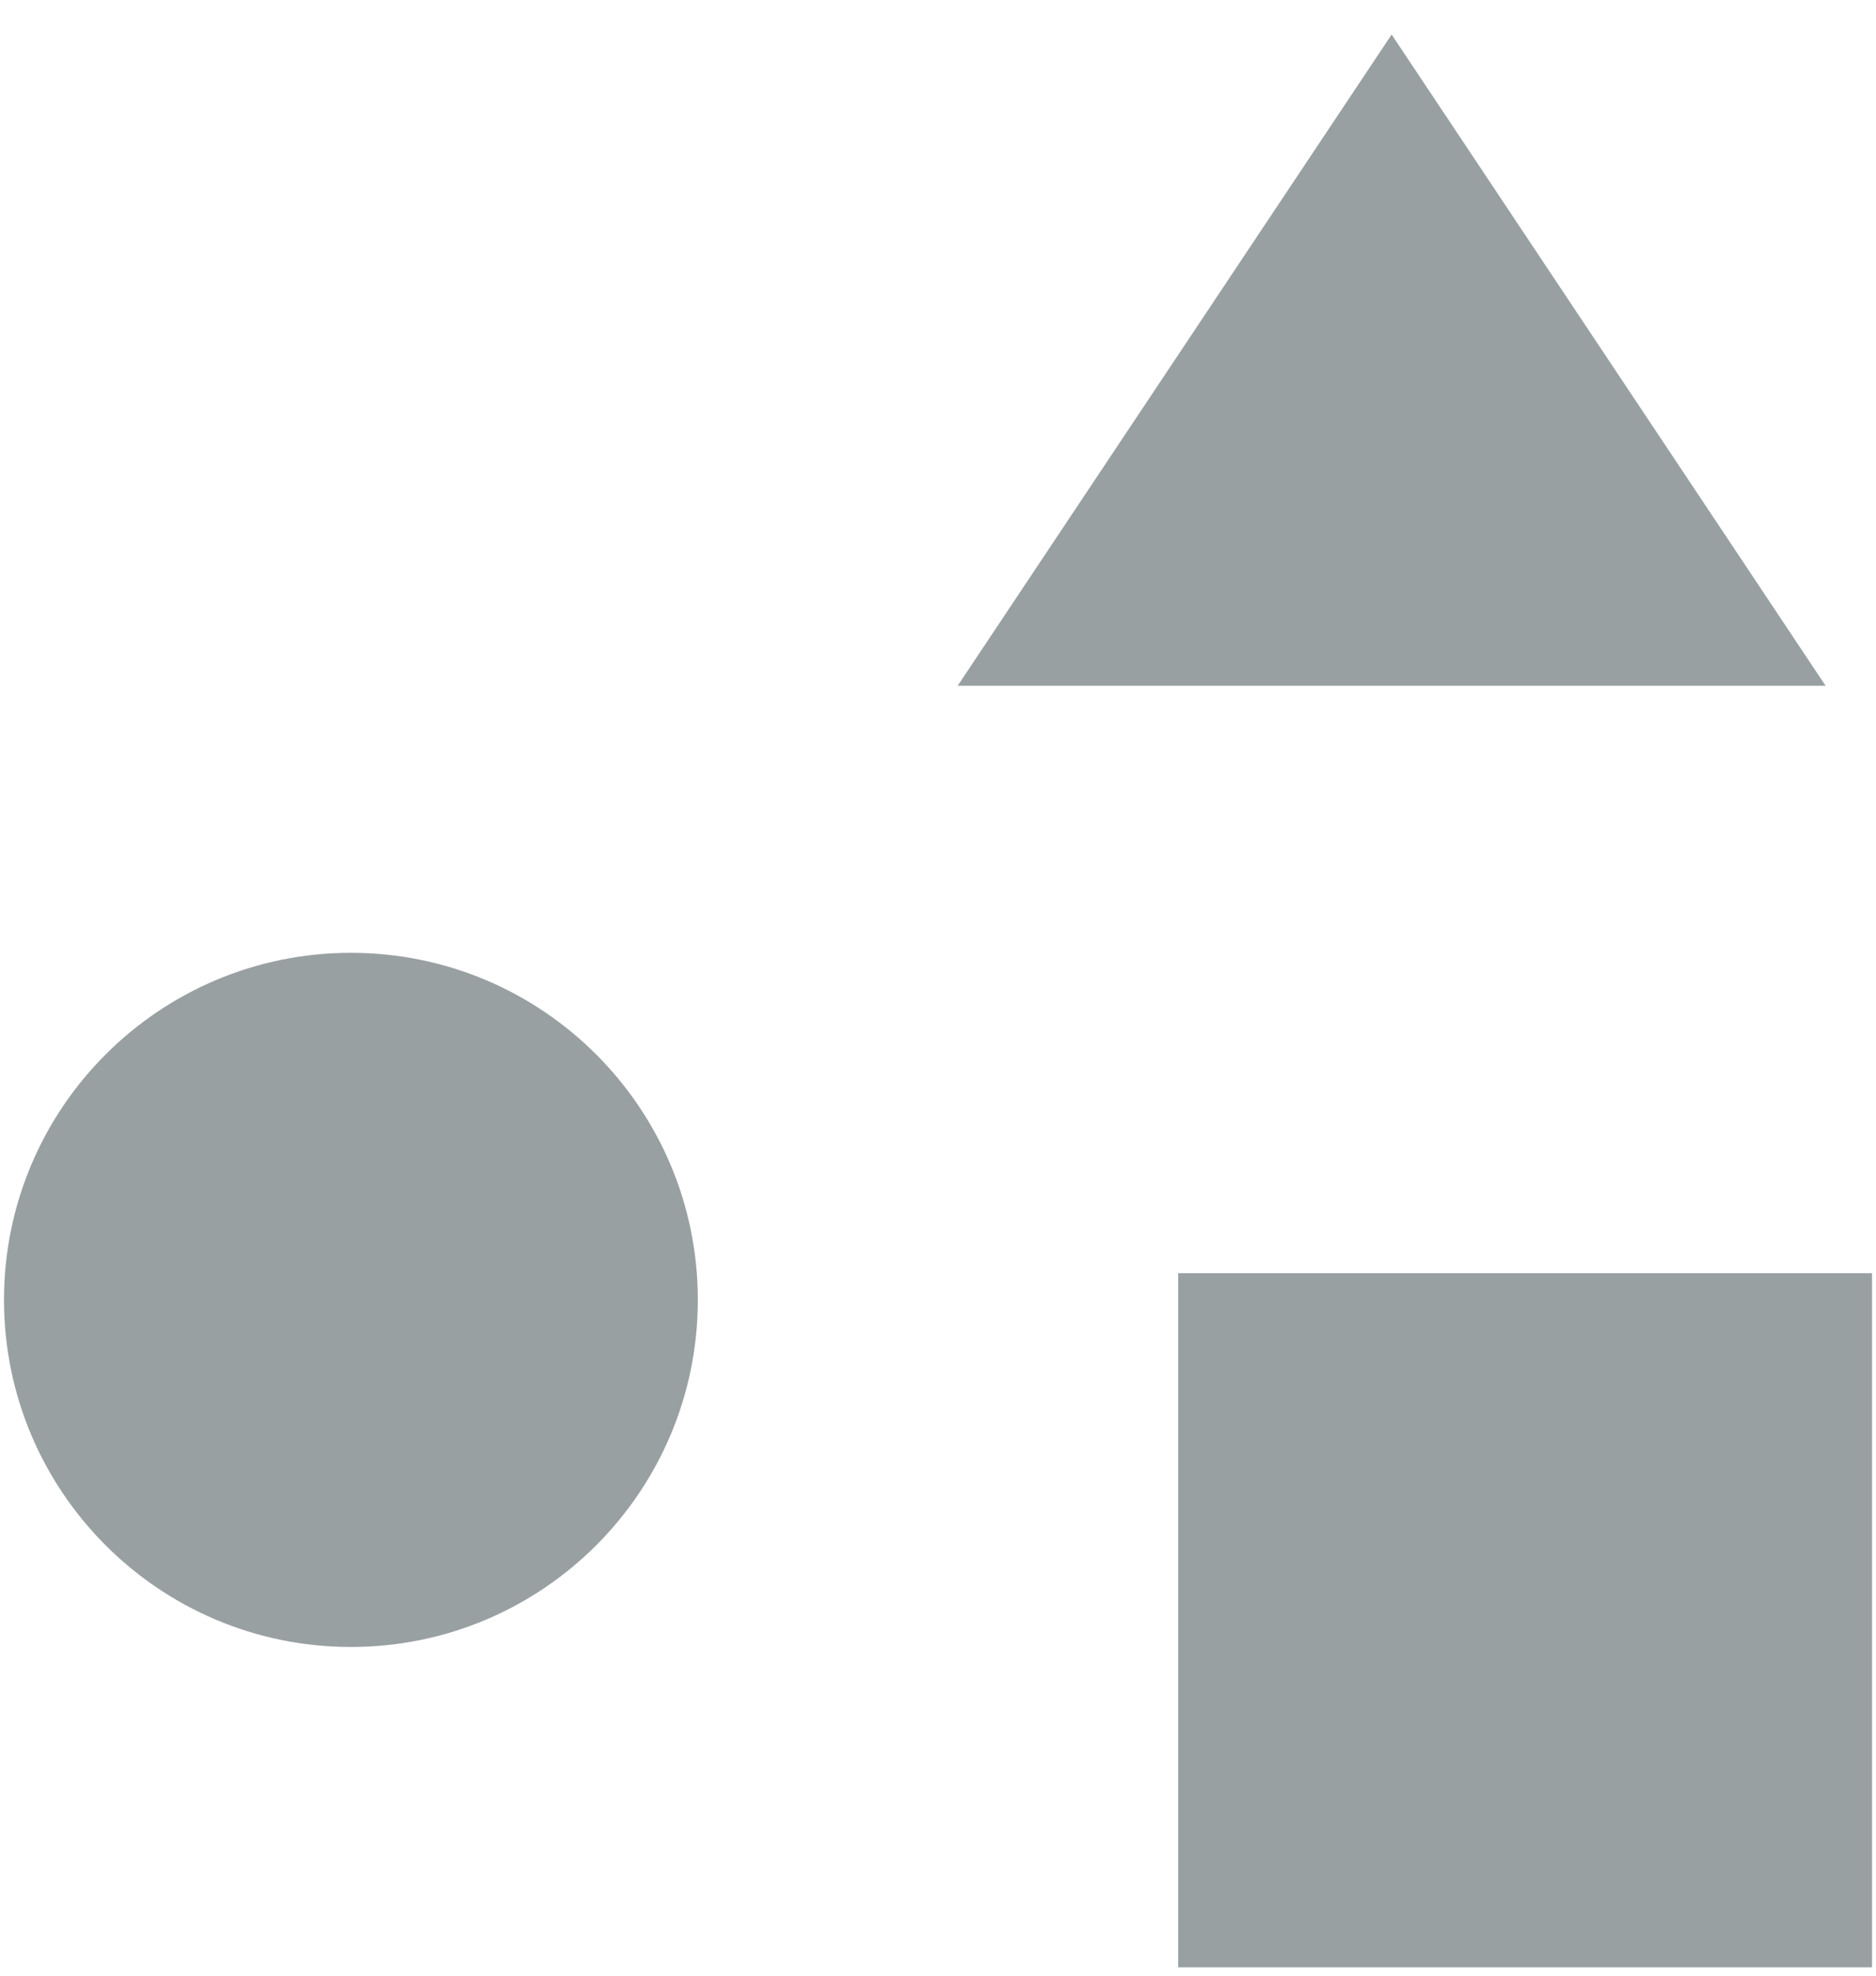 <?xml version="1.0" encoding="UTF-8"?>
<svg width="38px" height="40px" viewBox="0 0 38 40" version="1.1" xmlns="http://www.w3.org/2000/svg" xmlns:xlink="http://www.w3.org/1999/xlink">
    <!-- Generator: Sketch 50.2 (55047) - http://www.bohemiancoding.com/sketch -->
    <title>skills/skills</title>
    <desc>Created with Sketch.</desc>
    <defs></defs>
    <g id="Page-1" stroke="none" stroke-width="1" fill="none" fill-rule="evenodd">
        <g id="Artboard" transform="translate(-227, -22)" fill="#99A0A2" fill-rule="nonzero">
            <g id="skills/skills" transform="translate(226, 22)">
                <path d="M8.108,33.345 C11.989,33.345 15.135,30.198 15.135,26.318 C15.135,22.437 11.989,19.291 8.108,19.291 C4.227,19.291 1.081,22.437 1.081,26.318 C1.081,30.198 4.227,33.345 8.108,33.345 Z" id="Oval"></path>
                <polygon id="Triangle" points="20.398 13.885 37.98 13.885 29.189 0.699"></polygon>
                <polygon id="Rectangle-2" points="24.865 25.777 24.865 39.831 38.919 39.831 38.919 25.777"></polygon>
            </g>
        </g>
    </g>
</svg>